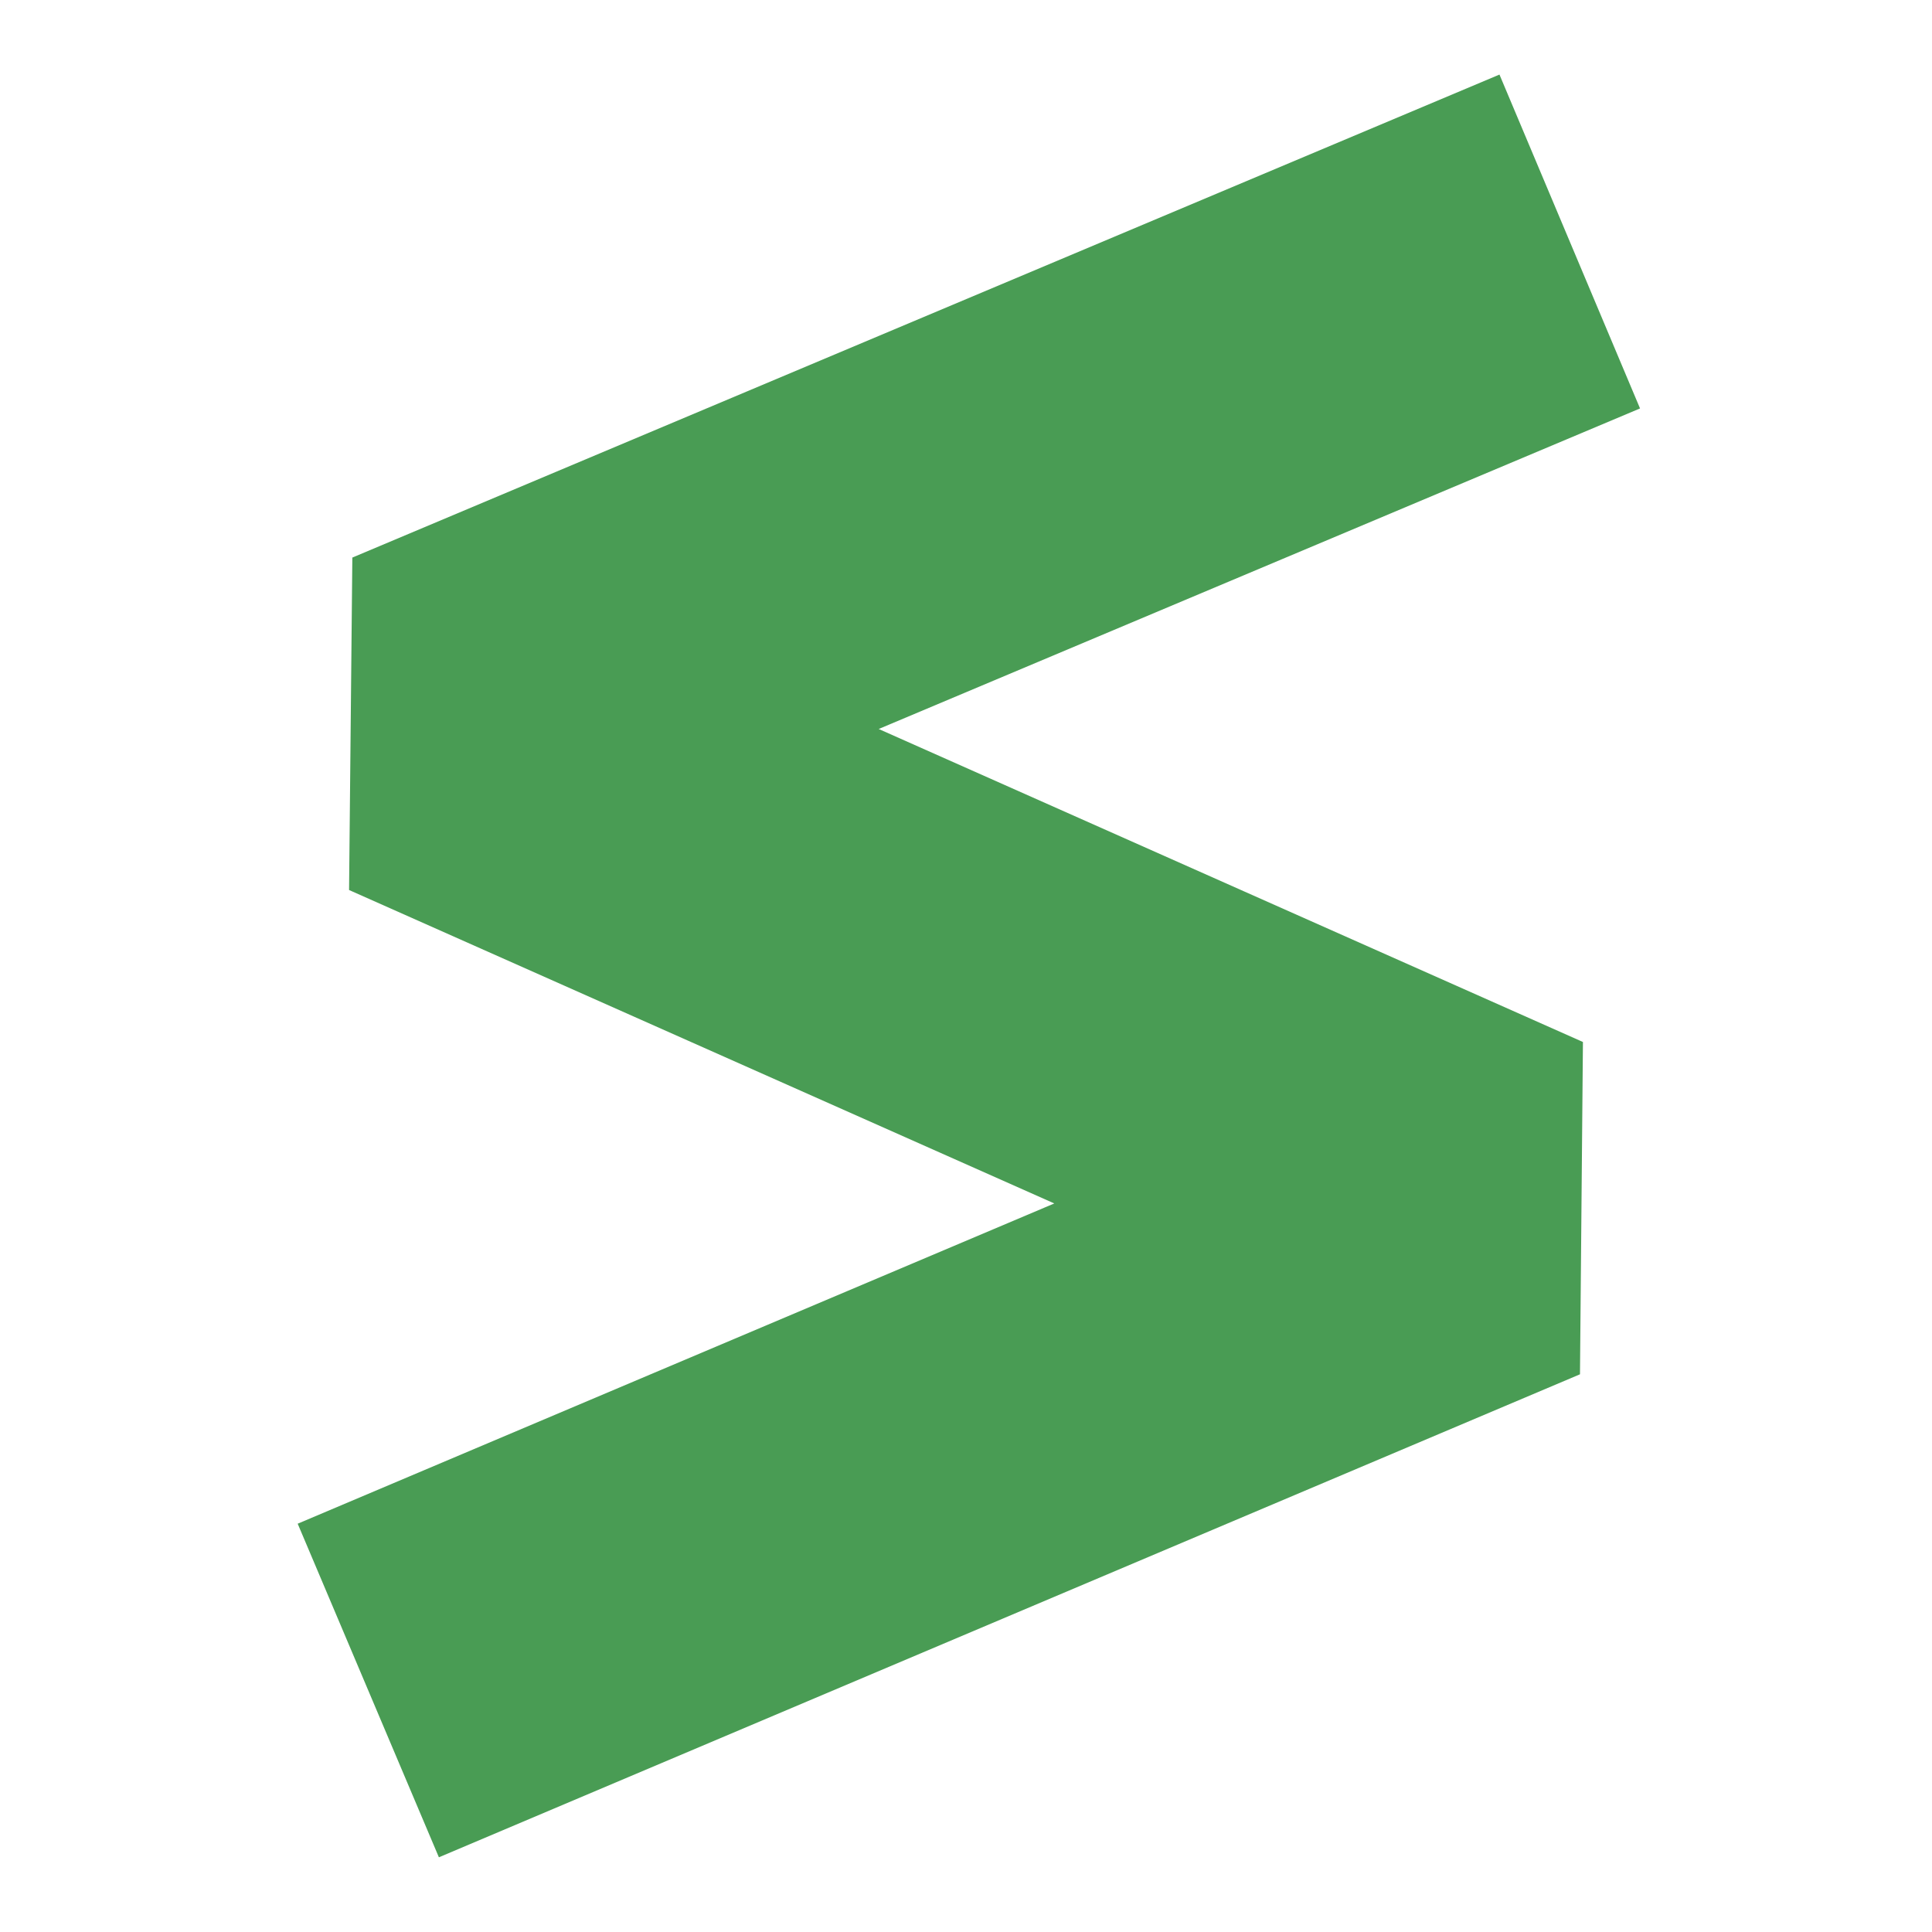 <?xml version="1.0" encoding="utf-8"?>
<svg viewBox="0 0 16 16" width="16px" height="16px" xmlns="http://www.w3.org/2000/svg" xmlns:bx="https://boxy-svg.com">
  <defs>
    <bx:grid x="0" y="0" width="1" height="1"/>
  </defs>
  <path d="M 3.05 14 L 12.5 10 L 3.5 6 L 13 2" style="fill: none; stroke-linejoin: bevel; stroke-width: 3px; stroke: rgb(73, 156, 84);"/>
</svg>